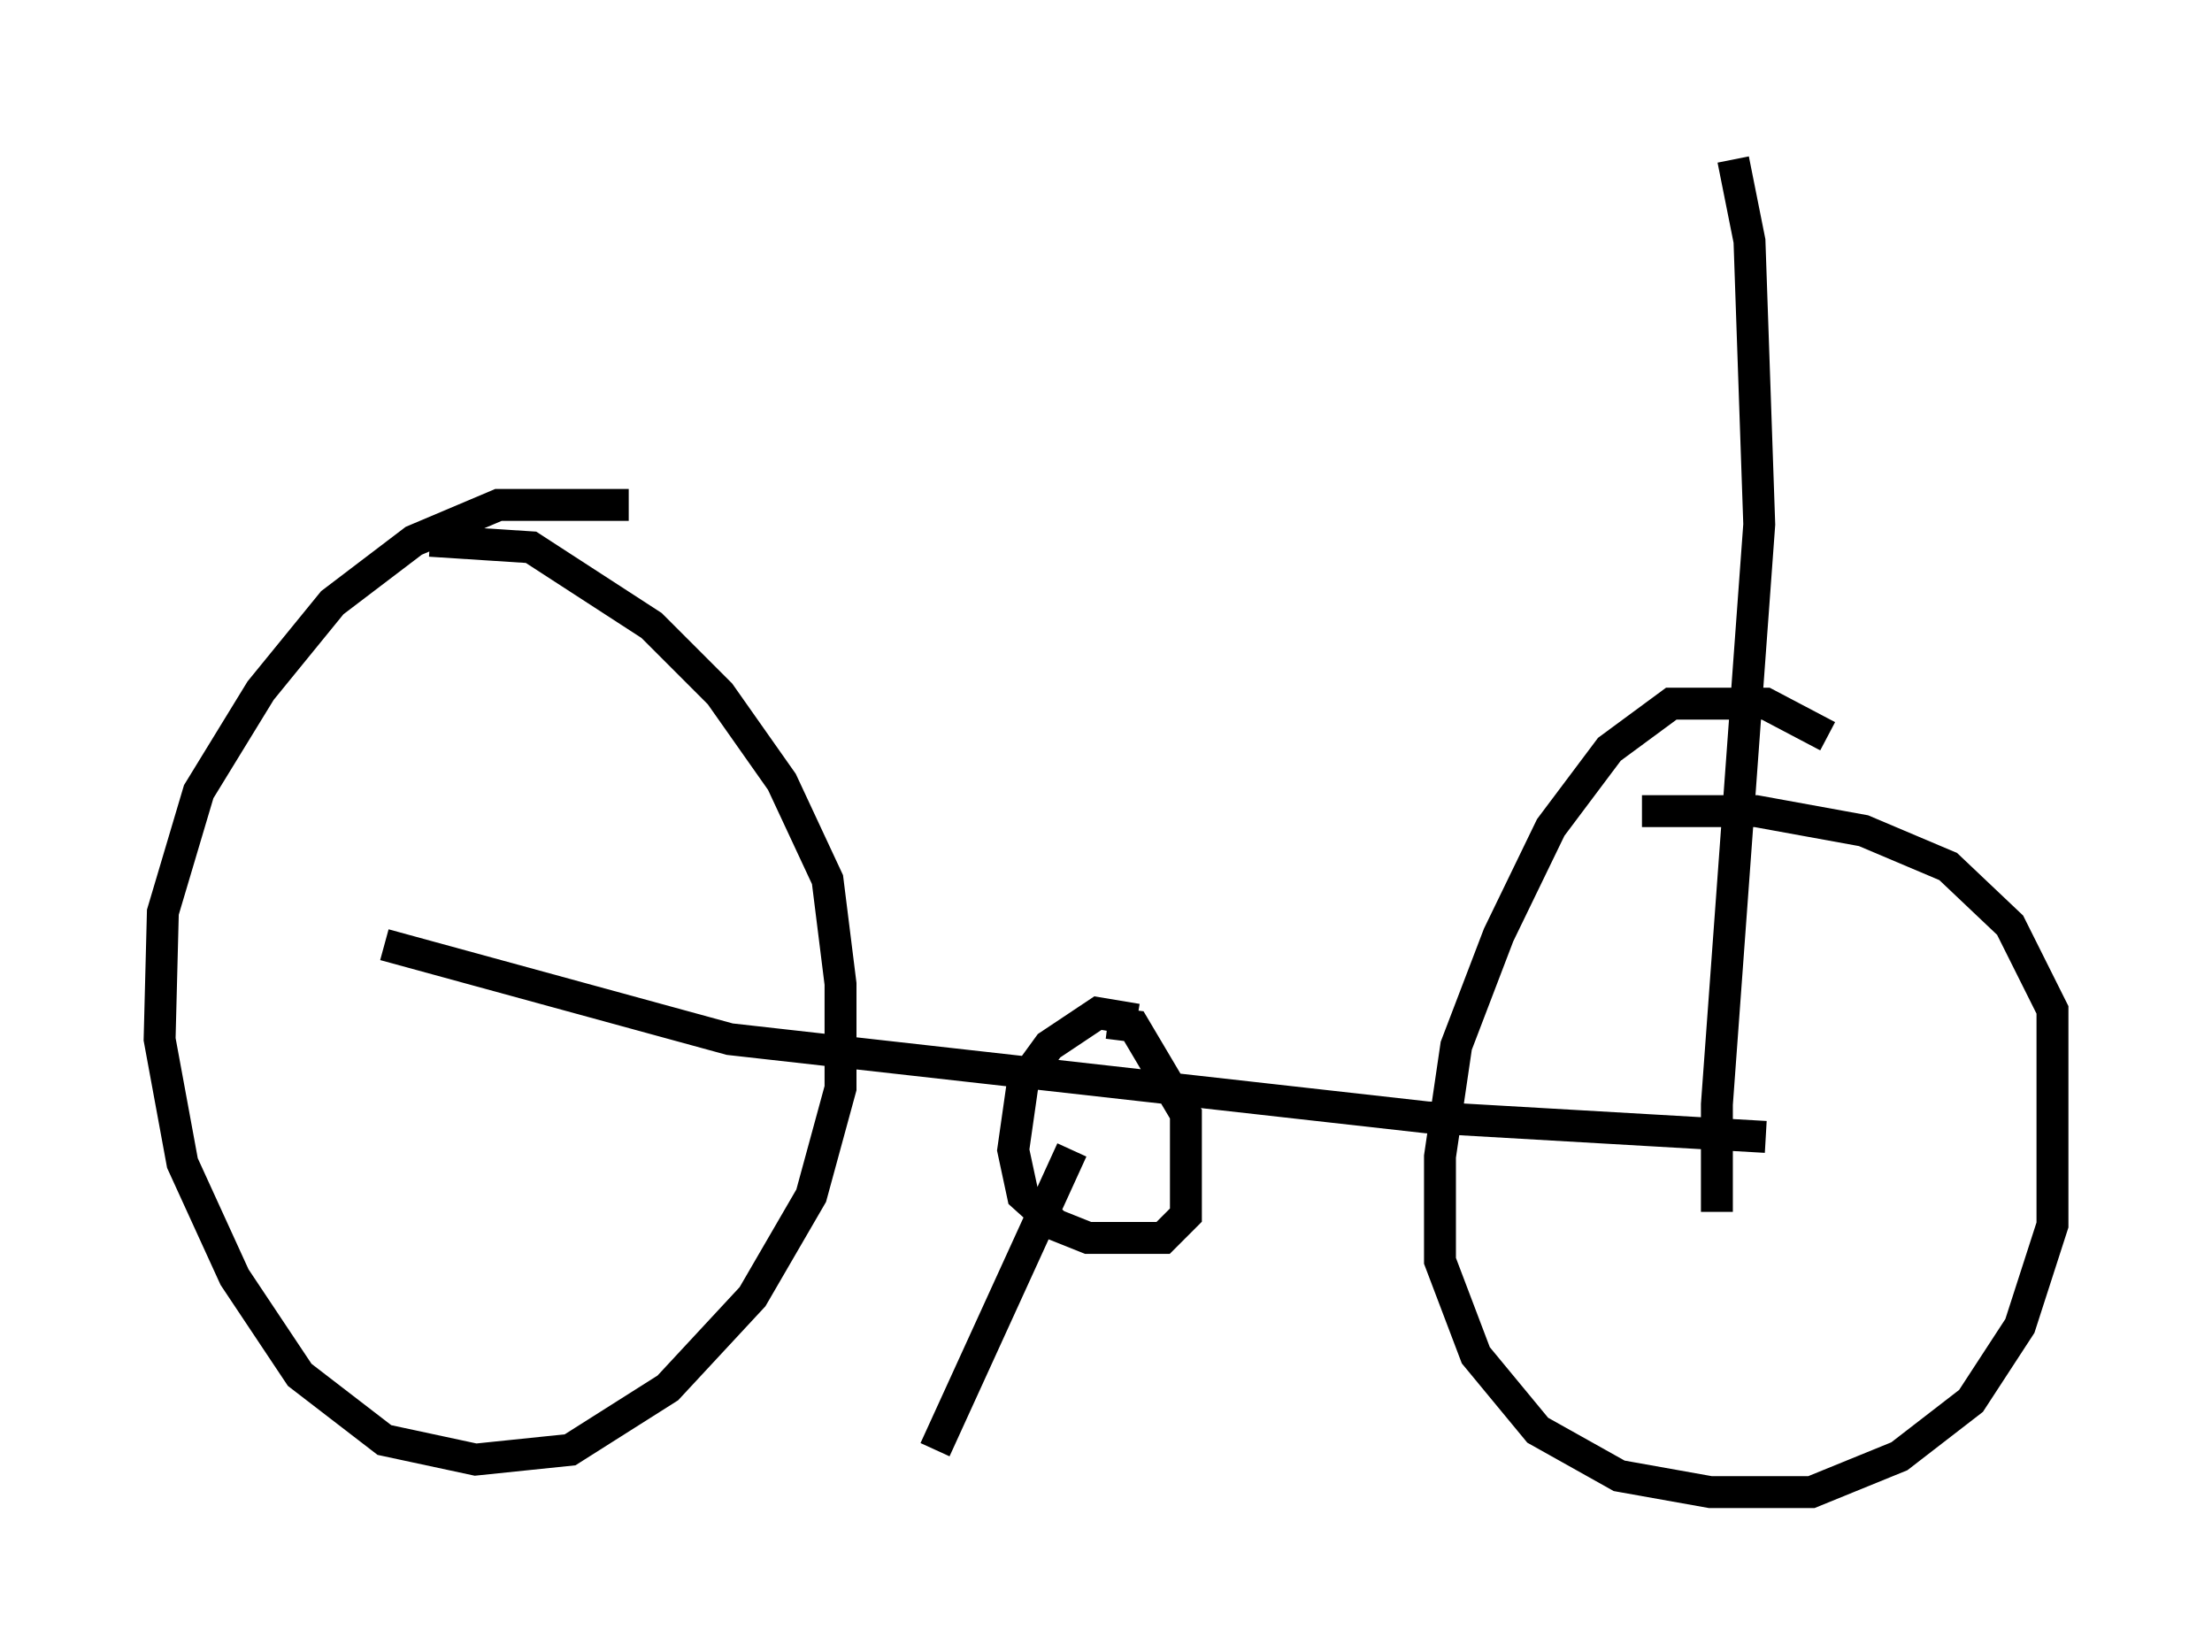 <?xml version="1.0" encoding="utf-8" ?>
<svg baseProfile="full" height="51.753" version="1.1" width="69.311" xmlns="http://www.w3.org/2000/svg" xmlns:ev="http://www.w3.org/2001/xml-events" xmlns:xlink="http://www.w3.org/1999/xlink"><defs /><rect fill="white" height="51.753" width="69.311" x="0" y="0" /><path d="M21.334, 16.536 m-1.633, -0.715 l-4.083, 0.0 -2.654, 1.123 l-2.552, 1.94 -2.246, 2.756 l-1.94, 3.165 -1.123, 3.777 l-0.102, 3.981 0.715, 3.879 l1.633, 3.573 2.042, 3.063 l2.654, 2.042 2.858, 0.613 l2.96, -0.306 3.063, -1.94 l2.654, -2.858 1.838, -3.165 l0.919, -3.369 0.0, -3.267 l-0.408, -3.267 -1.429, -3.063 l-1.94, -2.756 -2.144, -2.144 l-3.777, -2.45 -3.165, -0.204 m43.794, 6.125 l-1.94, -1.021 -2.96, 0.0 l-1.94, 1.429 -1.838, 2.45 l-1.633, 3.369 -1.327, 3.471 l-0.51, 3.471 0.0, 3.267 l1.123, 2.96 1.94, 2.348 l2.552, 1.429 2.858, 0.51 l3.165, 0.0 2.756, -1.123 l2.246, -1.735 1.531, -2.348 l1.021, -3.165 0.0, -6.738 l-1.327, -2.654 -1.94, -1.838 l-2.654, -1.123 -3.369, -0.613 l-3.573, 0.0 m-39.405, 4.185 l10.821, 2.96 21.846, 2.45 l10.617, 0.613 m-1.531, 2.348 l0.0, -3.369 1.327, -18.171 l-0.306, -8.881 -0.51, -2.552 m-18.681, 26.95 l-1.225, -0.204 -1.531, 1.021 l-0.817, 1.123 -0.306, 2.144 l0.306, 1.429 1.021, 0.919 l1.021, 0.408 2.348, 0.0 l0.715, -0.715 0.0, -3.165 l-1.633, -2.756 -0.817, -0.102 m-1.123, 3.981 l-4.288, 9.392 " fill="none" stroke="black" stroke-width="1" /></svg>
